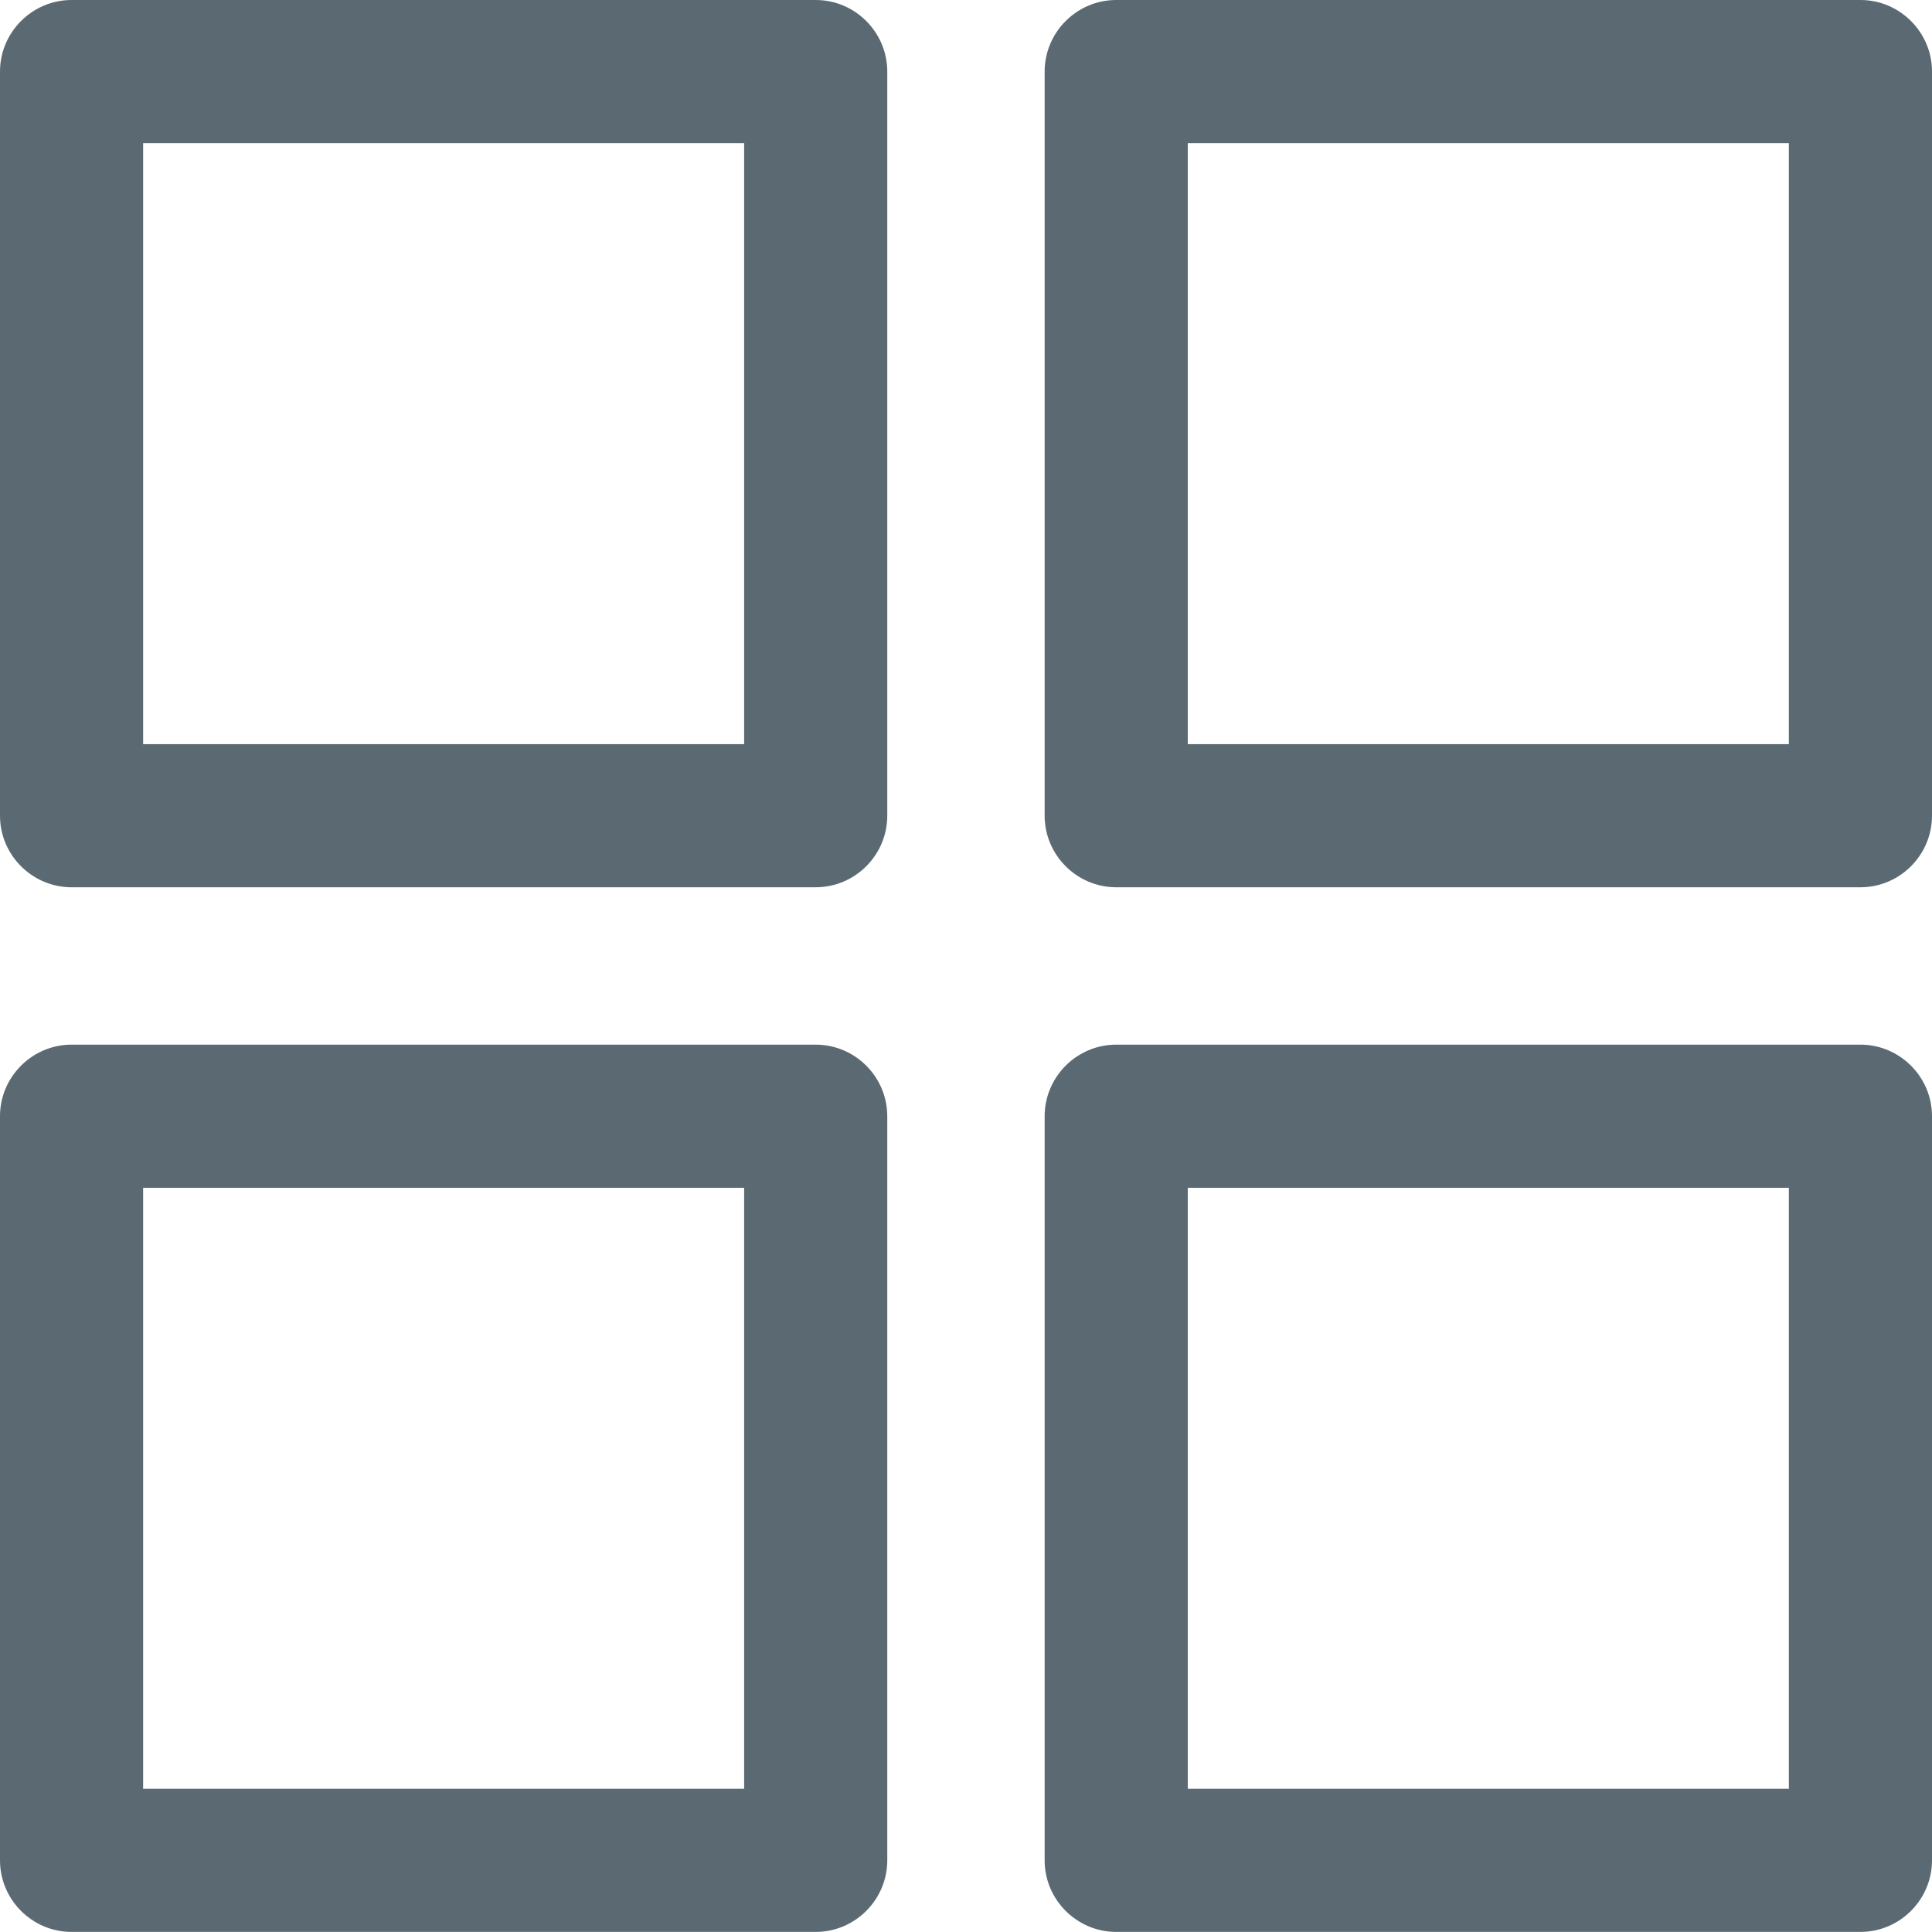 <svg width="24" height="24" viewBox="0 0 24 24" fill="none" xmlns="http://www.w3.org/2000/svg">
<path d="M10.133 0H0.889C0.4 0 0 0.4 0 0.889V10.133C0 10.622 0.4 11.022 0.889 11.022H10.133C10.622 11.022 11.022 10.622 11.022 10.133V0.889C11.022 0.4 10.622 0 10.133 0ZM9.244 9.244H1.778V1.778H9.244V9.244Z" fill="#5B6A72"/>
<path d="M23.111 0H13.866C13.377 0 12.977 0.4 12.977 0.889V10.133C12.977 10.622 13.377 11.022 13.866 11.022H23.111C23.6 11.022 24 10.622 24 10.133V0.889C24 0.4 23.6 0 23.111 0ZM22.222 9.244H14.755V1.778H22.222V9.244Z" fill="#5B6A72"/>
<path d="M10.133 12.977H0.889C0.4 12.977 0 13.377 0 13.866V23.11C0 23.599 0.4 23.999 0.889 23.999H10.133C10.622 23.999 11.022 23.599 11.022 23.11V13.866C11.022 13.377 10.622 12.977 10.133 12.977ZM9.244 22.221H1.778V14.755H9.244V22.221Z" fill="#5B6A72"/>
<path d="M23.111 12.977H13.866C13.377 12.977 12.977 13.377 12.977 13.866V23.11C12.977 23.599 13.377 23.999 13.866 23.999H23.111C23.6 23.999 24 23.599 24 23.11V13.866C24 13.377 23.6 12.977 23.111 12.977ZM22.222 22.221H14.755V14.755H22.222V22.221Z" fill="#5B6A72"/>
</svg>
